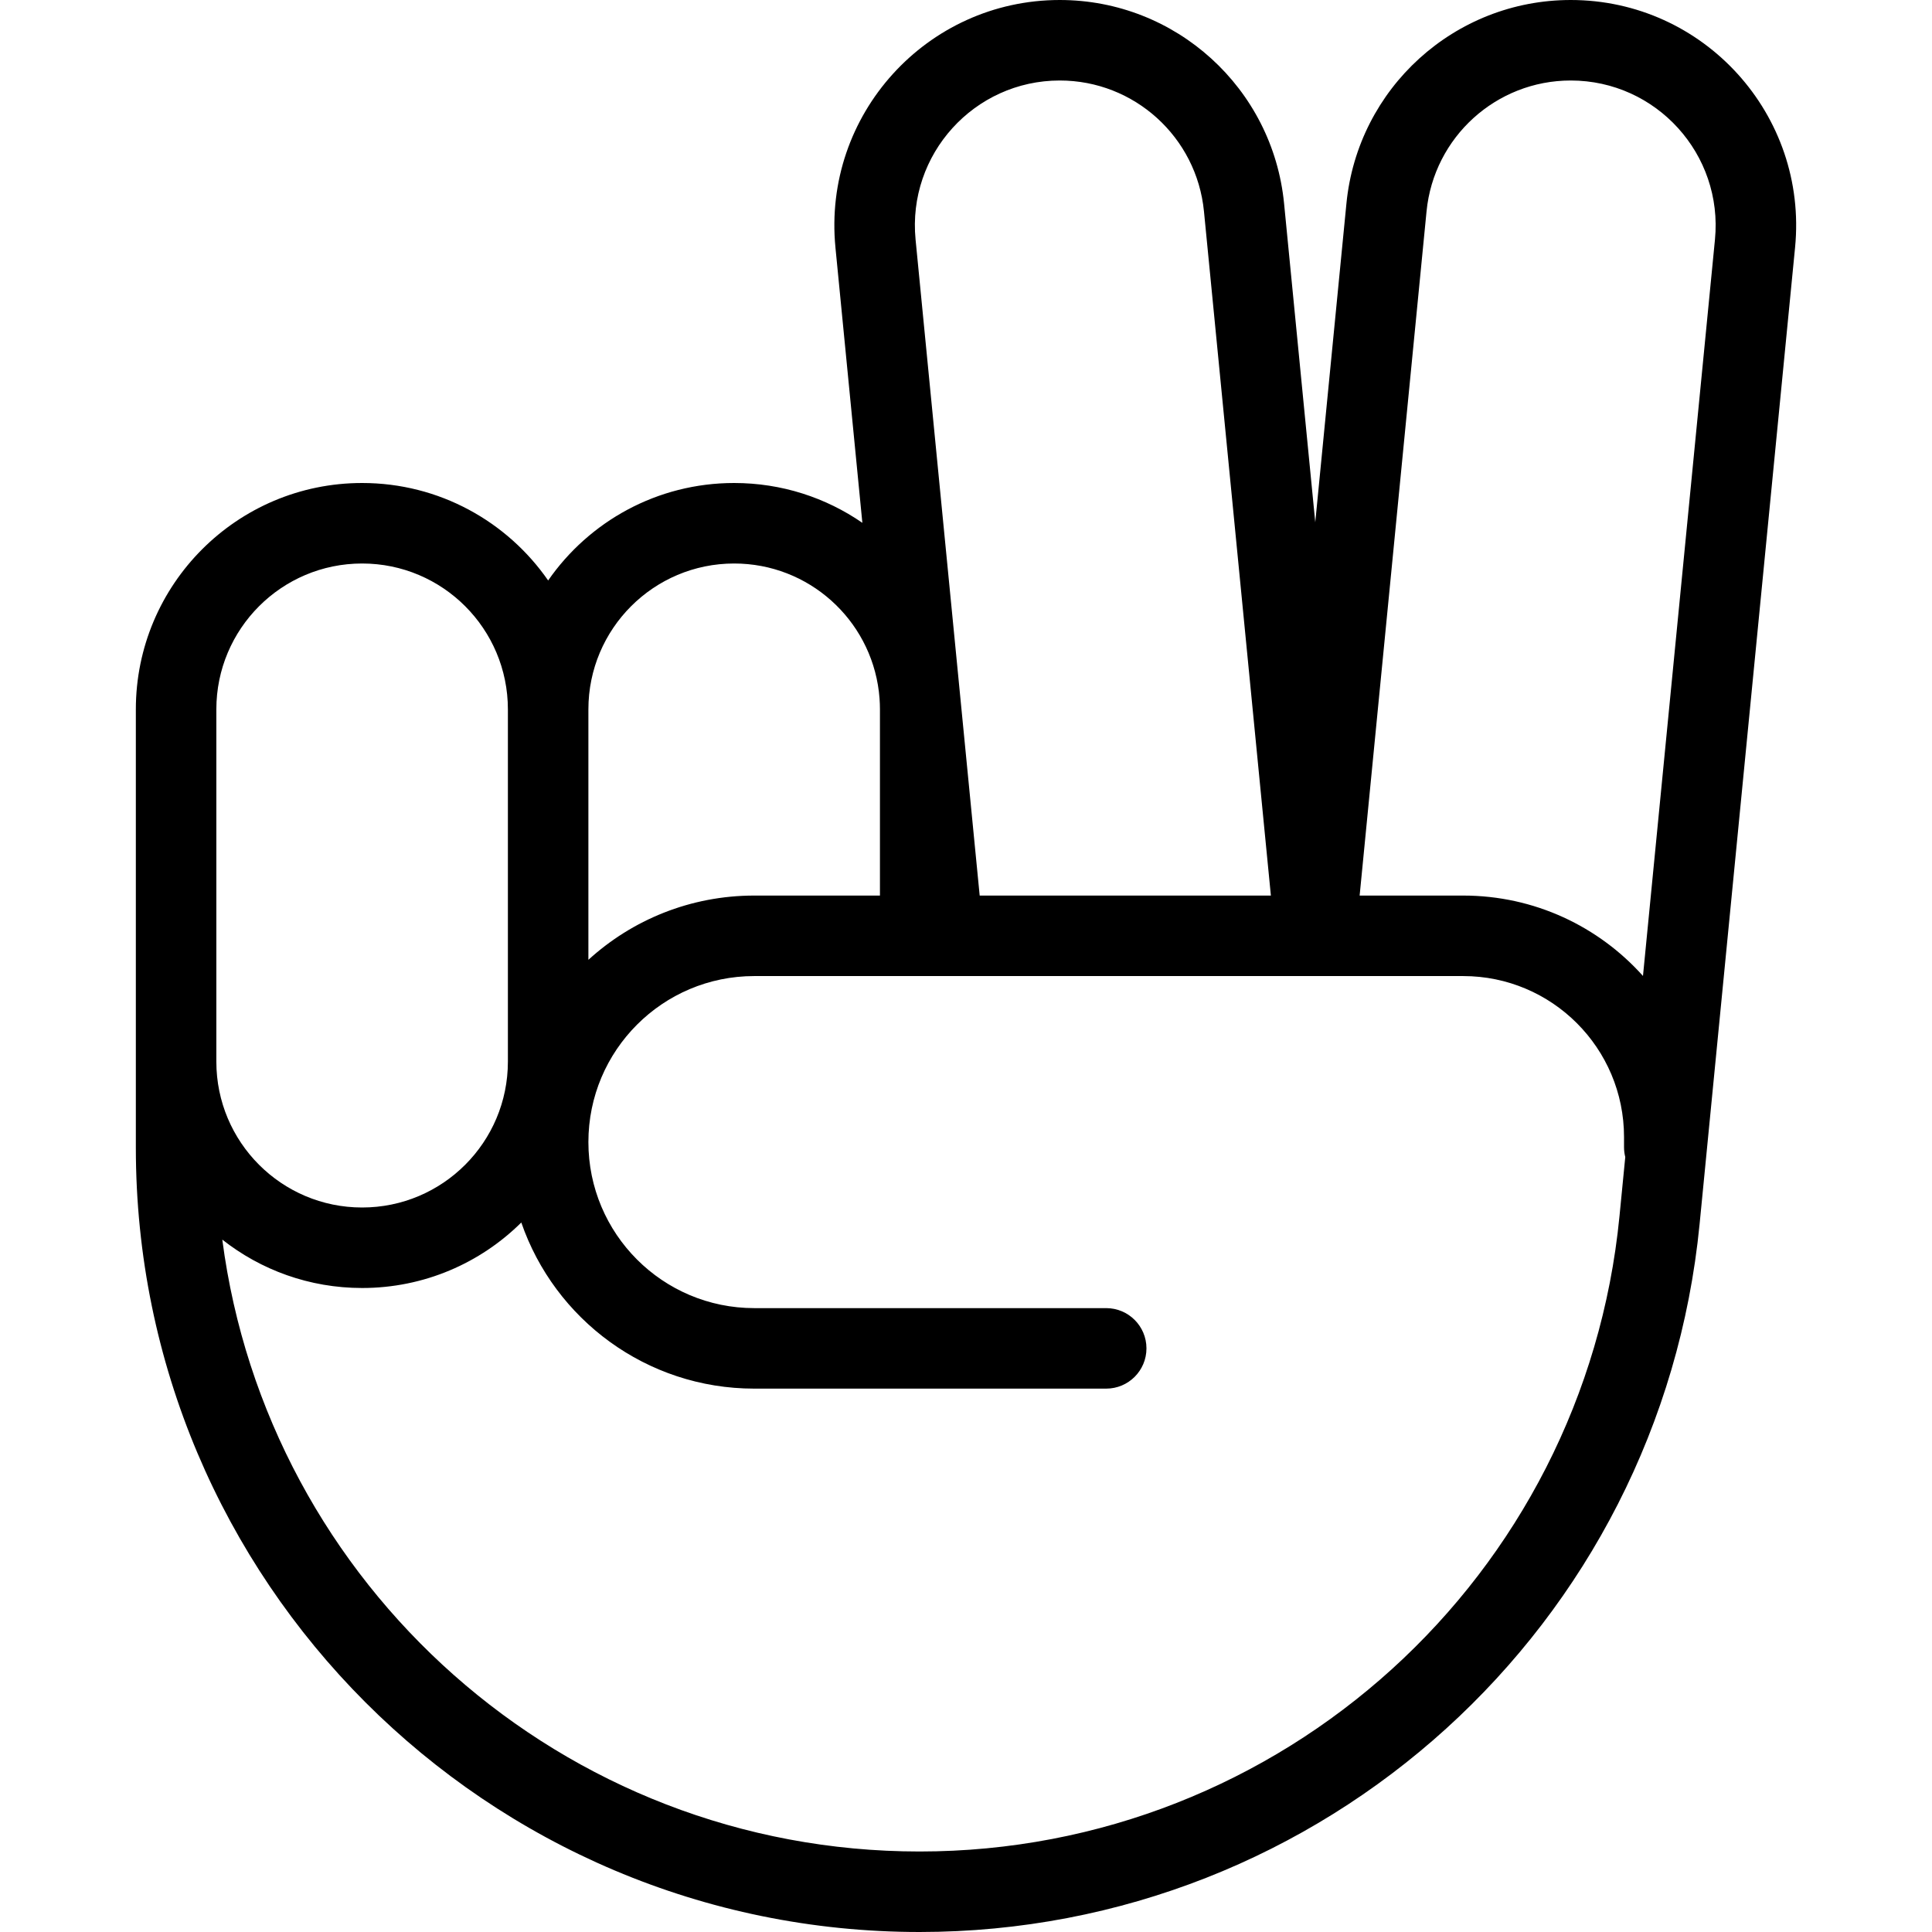 <svg xmlns="http://www.w3.org/2000/svg" width="192" height="192" fill="#000" viewBox="0 0 192 192">
  <path fill-rule="evenodd" d="M83.026 24.594C81.738 11.42 92.083 0 105.319 0c11.528 0 21.17 8.754 22.292 20.23l3.098 31.673 3.097-31.673C134.929 8.754 144.571 0 156.099 0c13.236 0 23.581 11.42 22.293 24.594l-9.488 97.054C165.003 161.561 131.468 192 91.387 192 48.369 192 13.5 157.102 13.5 114.06V70.5C13.5 58.076 23.565 48 35.987 48c7.662 0 14.427 3.833 18.487 9.687C58.533 51.834 65.298 48 72.96 48c4.731 0 9.119 1.461 12.74 3.957l-2.675-27.363zm12.353 44.137c-.023-.3-.052-.599-.087-.895l-4.303-44.02C90.159 15.339 96.815 8 105.319 8c7.406 0 13.608 5.625 14.33 13.008L126.299 89H97.36l-1.981-20.269zm-8.038.003l.066.673c.027.361.041.725.041 1.093V89H74.959c-6.35 0-12.135 2.418-16.485 6.385V70.5c0-8.011 6.489-14.5 14.487-14.5 7.401 0 13.51 5.557 14.38 12.734zM50.474 70.5c0-8.011-6.489-14.5-14.487-14.5C27.989 56 21.5 62.489 21.5 70.5v35c0 8.011 6.489 14.5 14.487 14.5 7.998 0 14.487-6.489 14.487-14.5v-35zm-28.383 52.69C26.561 157.505 55.884 184 91.387 184c35.96 0 66.054-27.31 69.555-63.13l.575-5.881c-.08-.316-.123-.648-.123-.989v-1c0-8.839-7.16-16-15.986-16H74.959c-9.102 0-16.485 7.385-16.485 16.5S65.857 130 74.959 130h34.975c2.209 0 4 1.791 4 4s-1.791 4-4 4H74.959c-10.728 0-19.842-6.903-23.153-16.509-4.062 4.024-9.65 6.509-15.819 6.509-5.246 0-10.072-1.797-13.897-4.81zM163.277 96.989l7.153-73.173C171.259 15.339 164.603 8 156.099 8c-7.407 0-13.609 5.625-14.331 13.008L135.119 89h10.289c7.1 0 13.478 3.086 17.869 7.989z"/>
</svg>